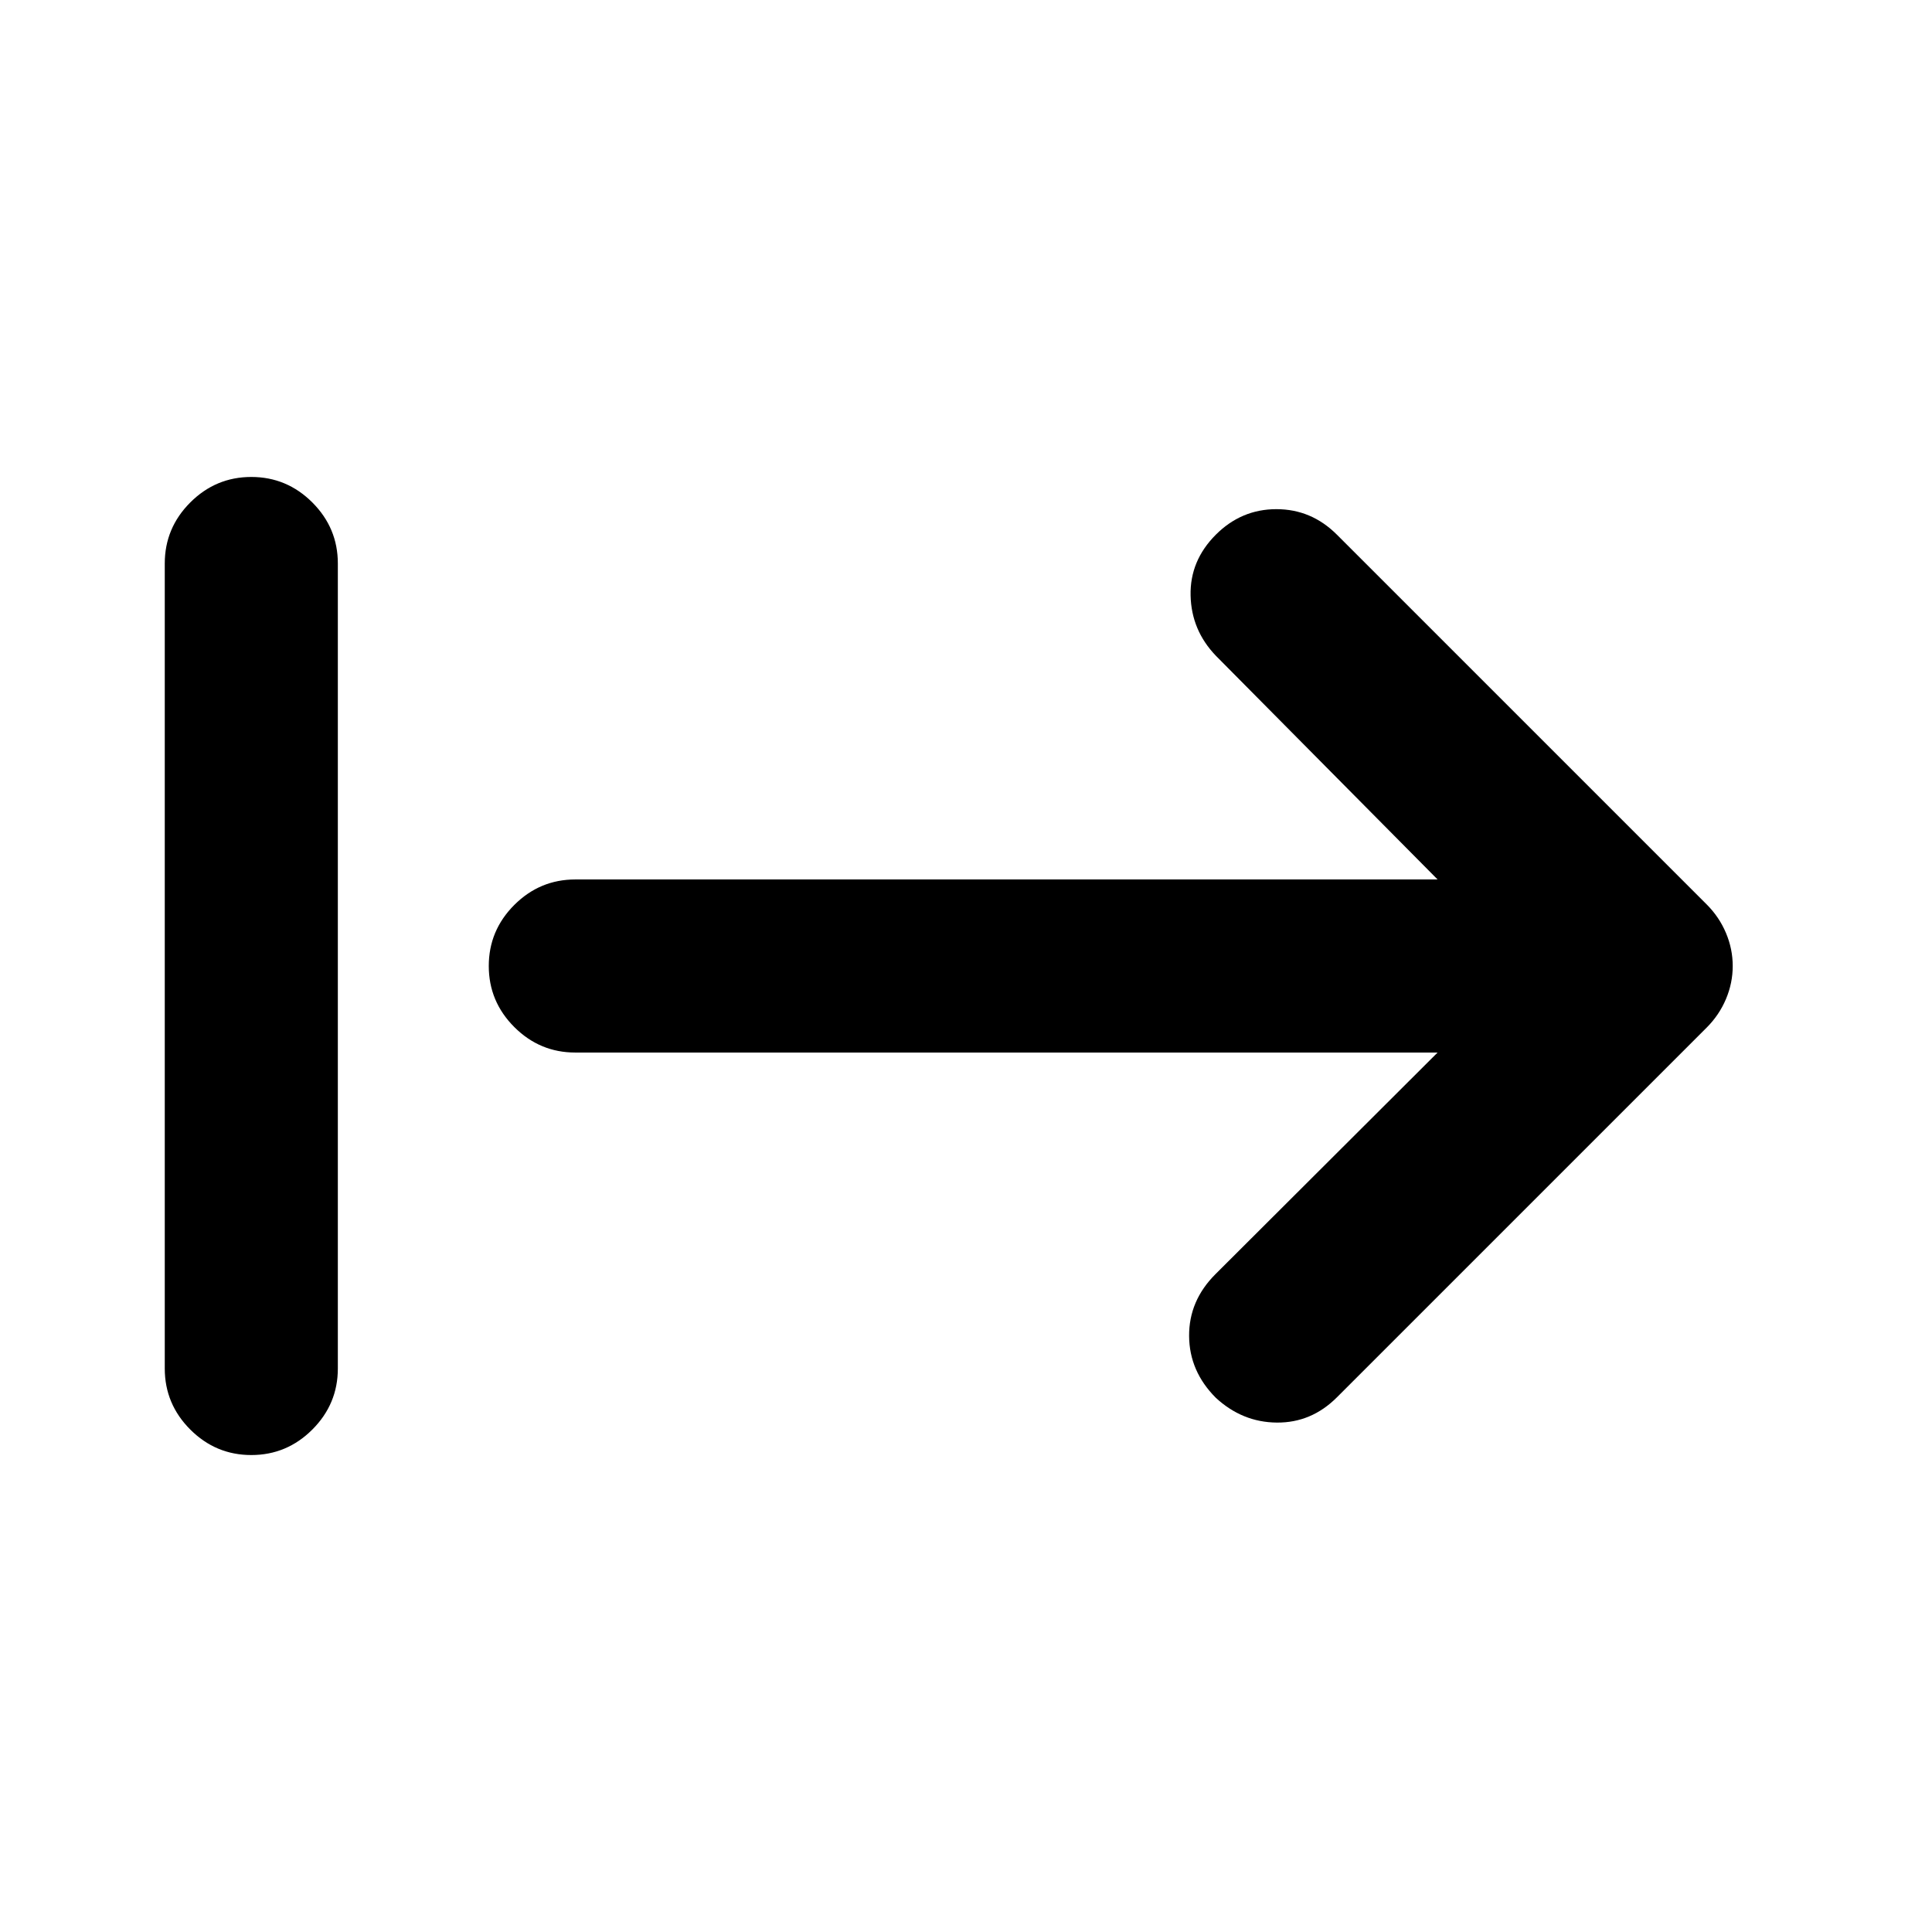 <svg xmlns="http://www.w3.org/2000/svg" height="24" viewBox="0 -960 960 960" width="24"><path d="M124.87-237q-17.65 0-30.33-12.67Q81.87-262.35 81.87-280v-400q0-17.65 12.67-30.33Q107.22-723 124.87-723t30.33 12.67q12.67 12.68 12.67 30.33v400q0 17.65-12.67 30.33Q142.52-237 124.87-237Zm589.46-200H285.87q-17.65 0-30.33-12.67-12.67-12.68-12.67-30.33t12.67-30.33Q268.22-523 285.87-523h428.46L604.15-634.17q-12.17-12.68-12.55-29.95-.38-17.27 12.55-30.21Q616.83-707 634.23-707t30.07 12.67l183.77 183.76q6.21 6.22 9.56 14.17 3.35 7.94 3.35 16.4 0 8.46-3.35 16.4-3.35 7.95-9.56 14.17L664.3-265.67q-12.67 12.67-29.82 12.54-17.15-.13-30.33-12.3-13.17-13.18-13.29-30.7-.12-17.52 13.05-30.7L714.33-437Z"/></svg>